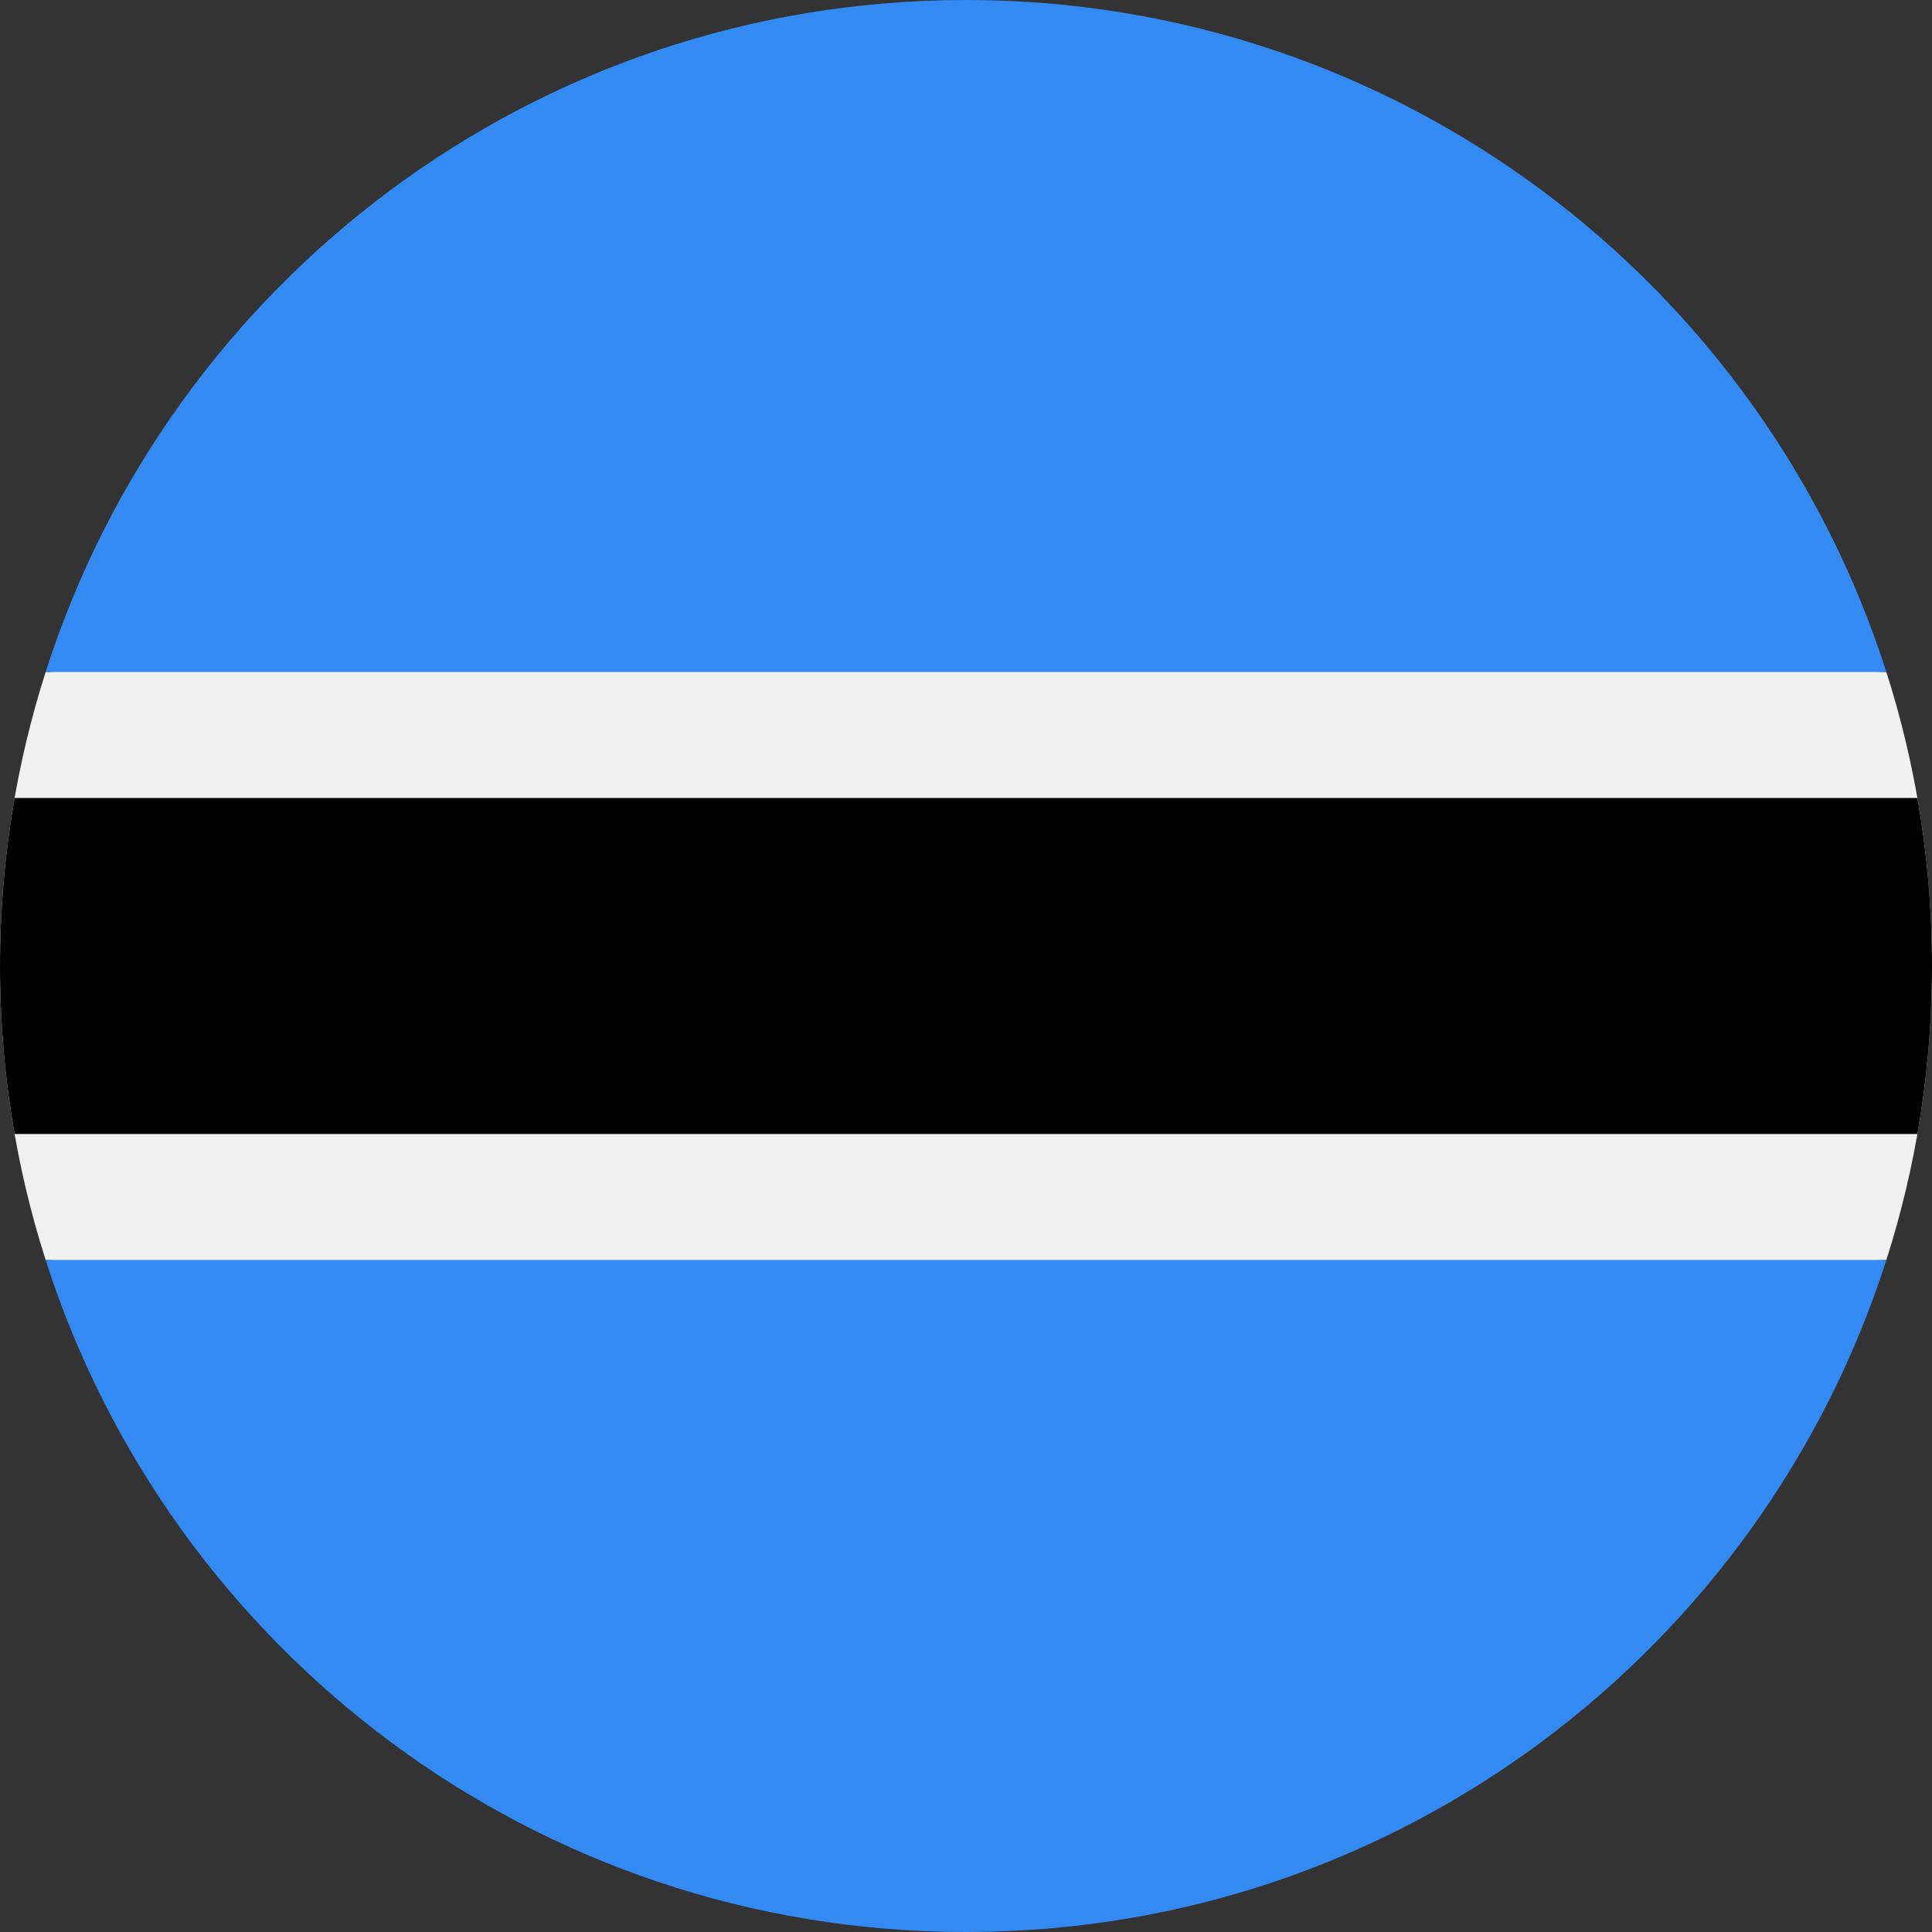 <svg width="24" height="24" viewBox="0 0 24 24" fill="none" xmlns="http://www.w3.org/2000/svg">
<rect x="0" y="0" width="24" height="24" fill="#333333" stroke="none"/>
<g clip-path="url(#clip0_1_2281)">
<path d="M0.567 8.348C0.199 9.5 -1.09036e-06 10.726 4.57846e-05 12C-1.09036e-06 13.274 0.199 14.501 0.567 15.652L12 16.174L23.433 15.652C23.801 14.501 24 13.274 24 12C24 10.726 23.801 9.5 23.433 8.348L12 7.826L0.567 8.348Z" fill="#F0F0F0"/>
<path d="M24 12C24 11.288 23.938 10.591 23.819 9.913H0.181C0.062 10.591 0 11.288 0 12C0 12.712 0.062 13.409 0.181 14.087H23.819C23.938 13.409 24 12.712 24 12Z" fill="black"/>
<path d="M12 24C17.354 24 21.888 20.493 23.433 15.652H0.567C2.112 20.493 6.646 24 12 24V24Z" fill="#338AF3"/>
<path d="M12 1.87984e-09C6.646 1.87984e-09 2.112 3.506 0.567 8.348L23.433 8.348C21.888 3.506 17.354 -9.37481e-05 12 1.87984e-09V1.87984e-09Z" fill="#338AF3"/>
</g>
<defs>
<clipPath id="clip0_1_2281">
<rect width="24" height="24" fill="white"/>
</clipPath>
</defs>
</svg>
